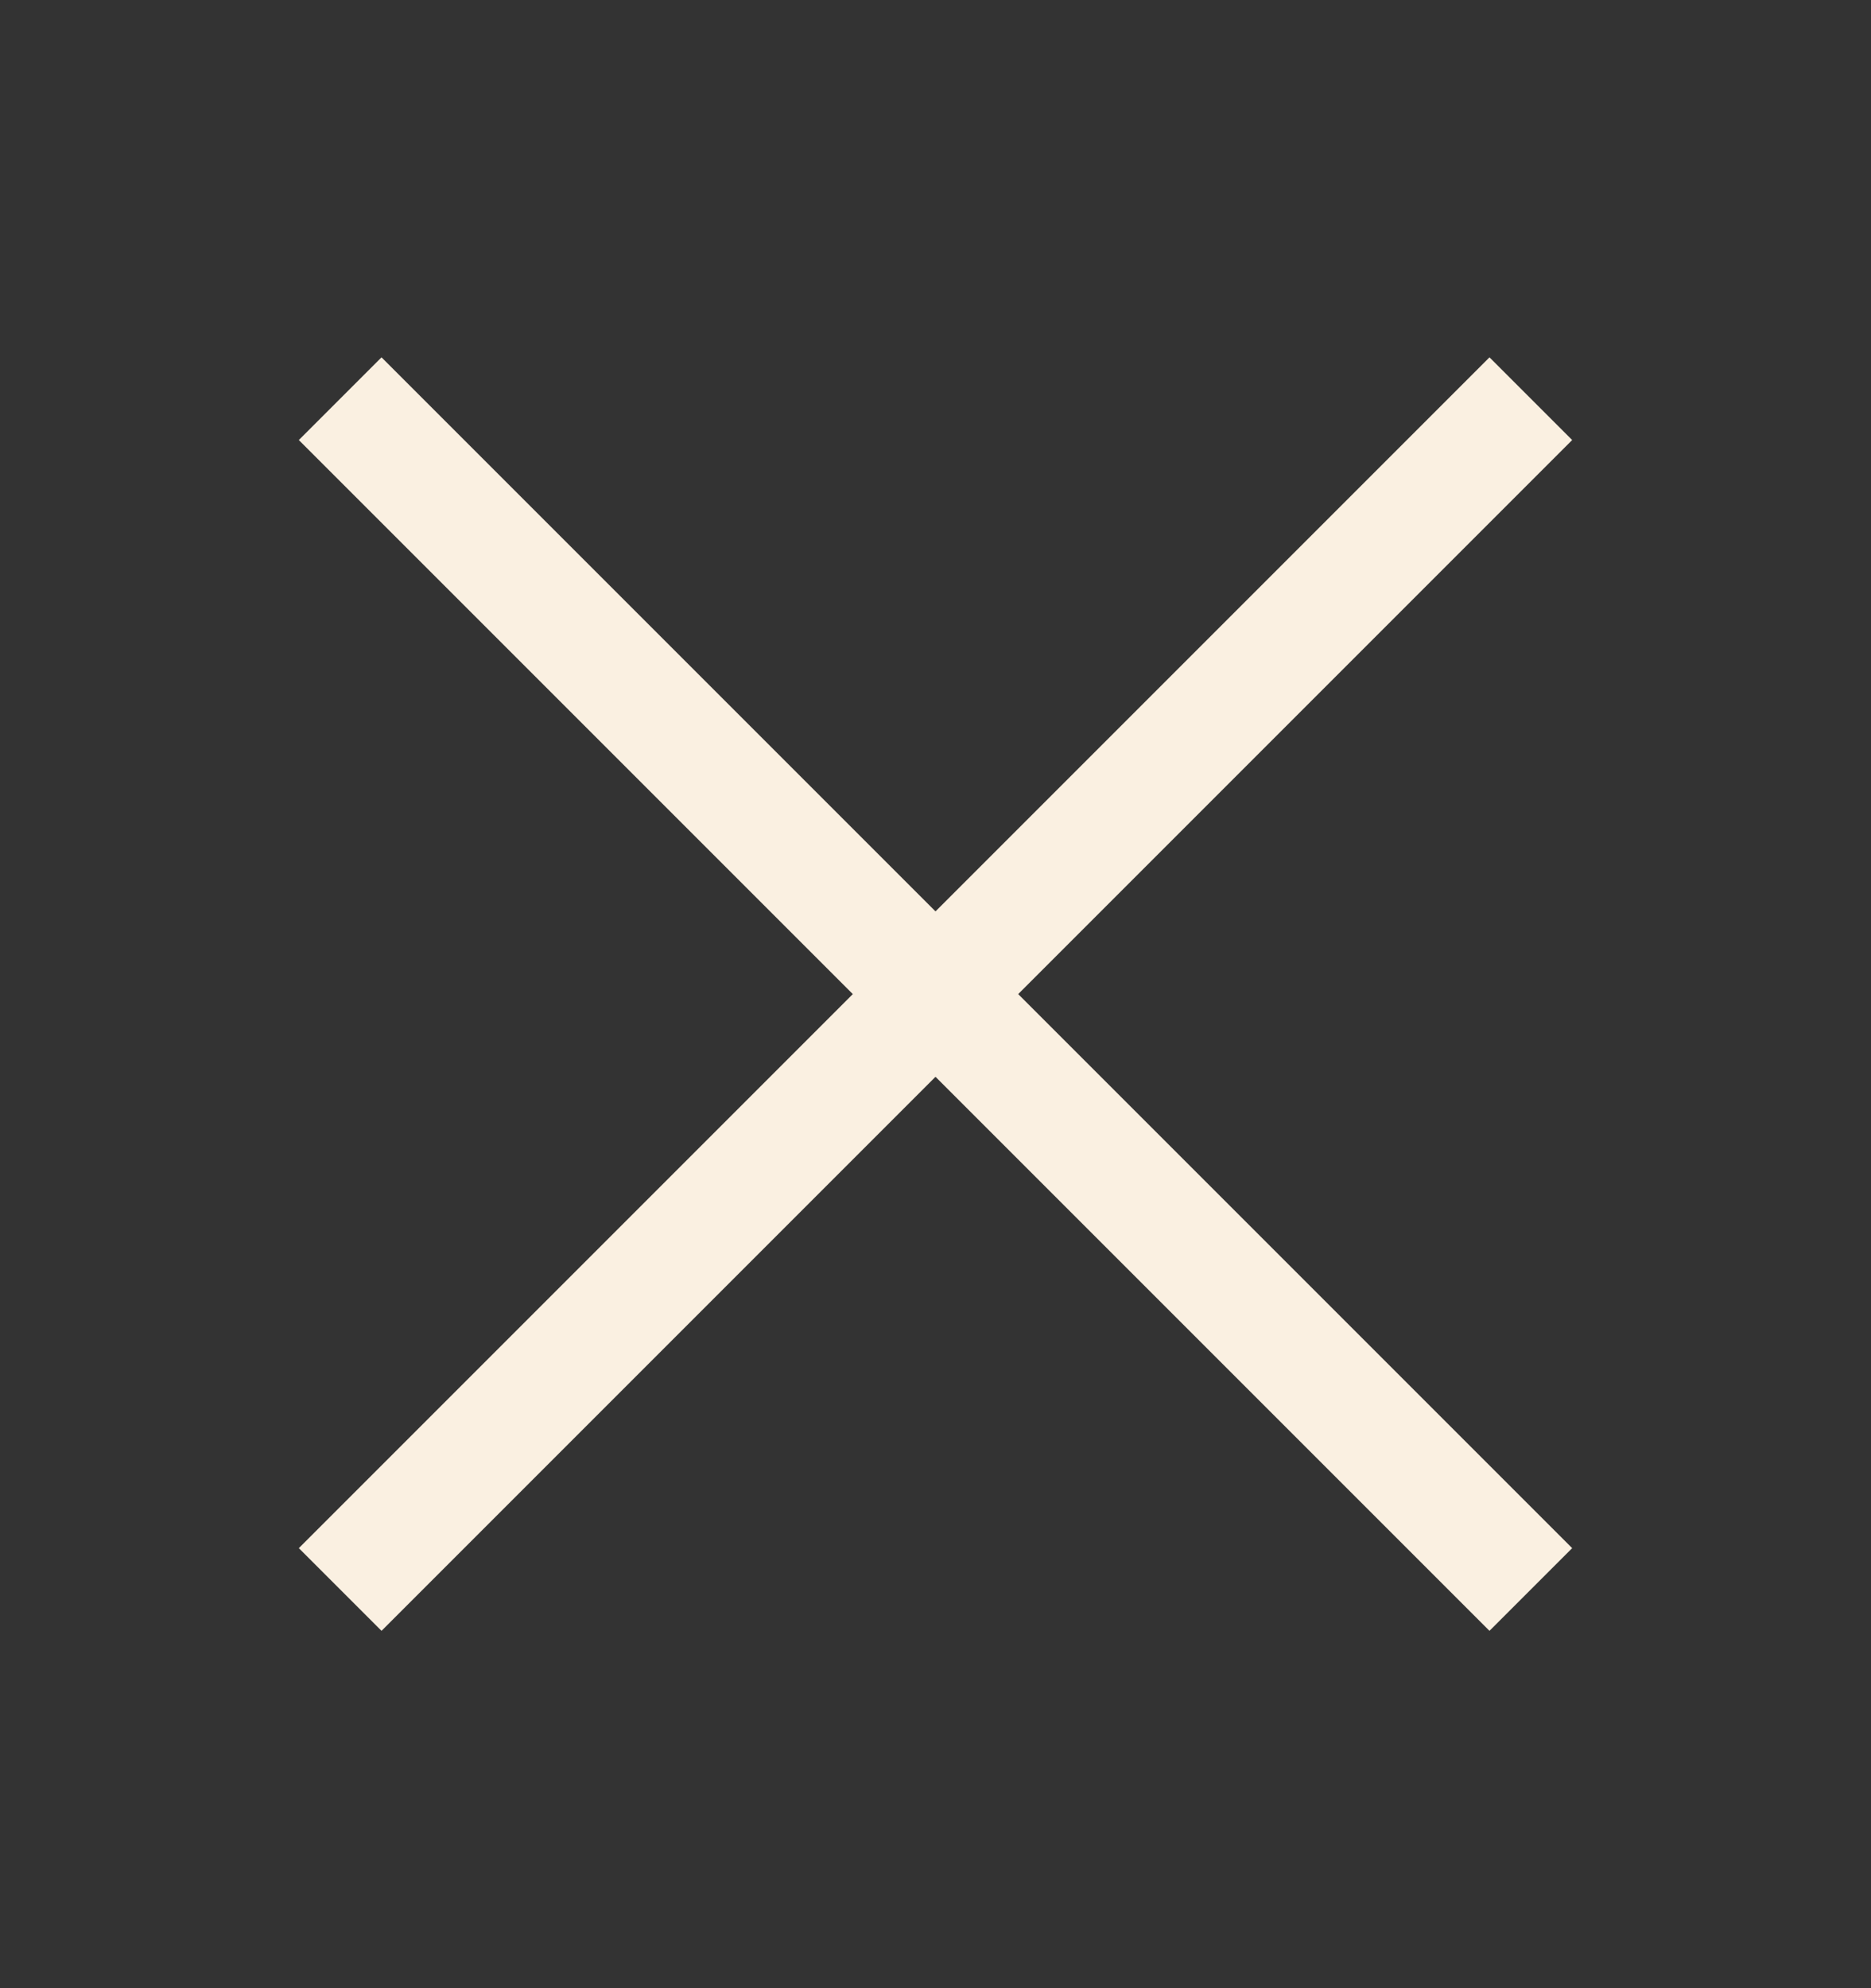<svg width="16" height="17" viewBox="0 0 16 17" fill="none" xmlns="http://www.w3.org/2000/svg">
<rect x="0" y="0" width="16" height="17" fill="#333333" stroke="none"/>
<path d="M13.091 3.409L2.909 13.591" stroke="#FAF0E1"/>
<path d="M13.091 13.591L2.909 3.409" stroke="#FAF0E1"/>
</svg>
